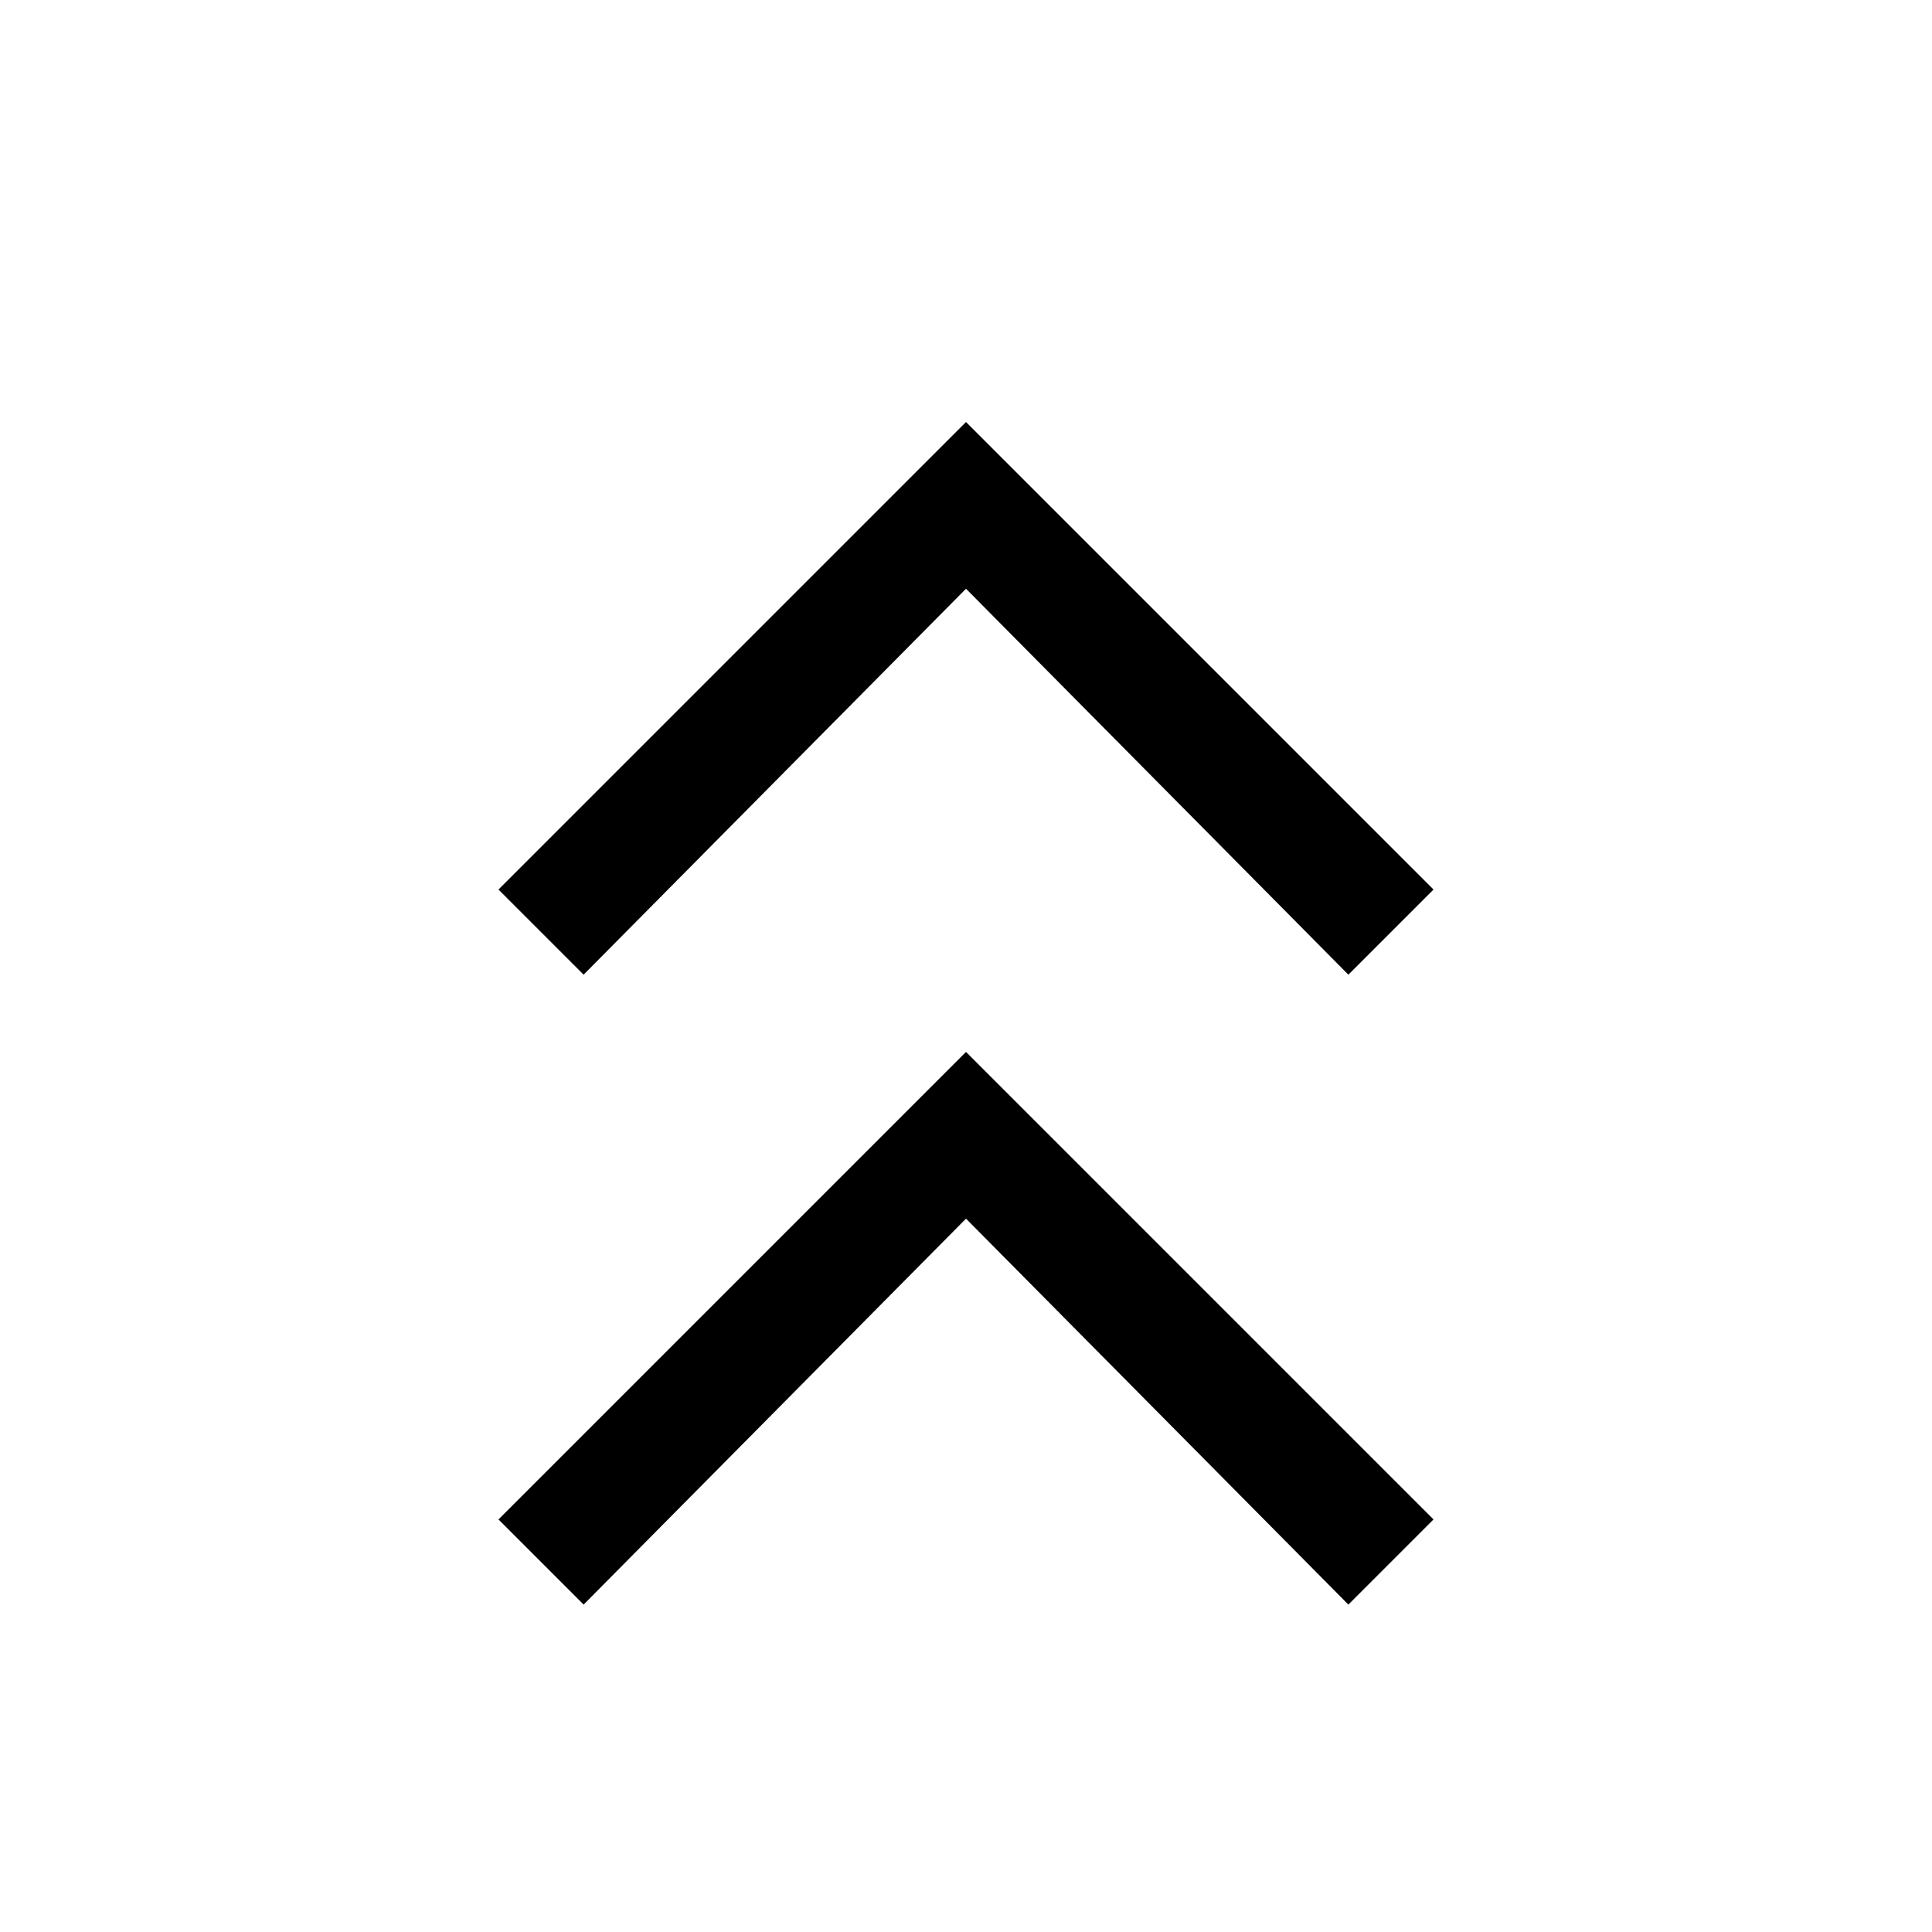<svg xmlns="http://www.w3.org/2000/svg" height="20" viewBox="0 -960 960 960" width="20"><path d="M290-162.692 247.692-205 480-437.308 712.308-205 670-162.692 480-354.461 290-162.692Zm0-313L247.692-518 480-750.308 712.308-518 670-475.692 480-667.461 290-475.692Z"/></svg>